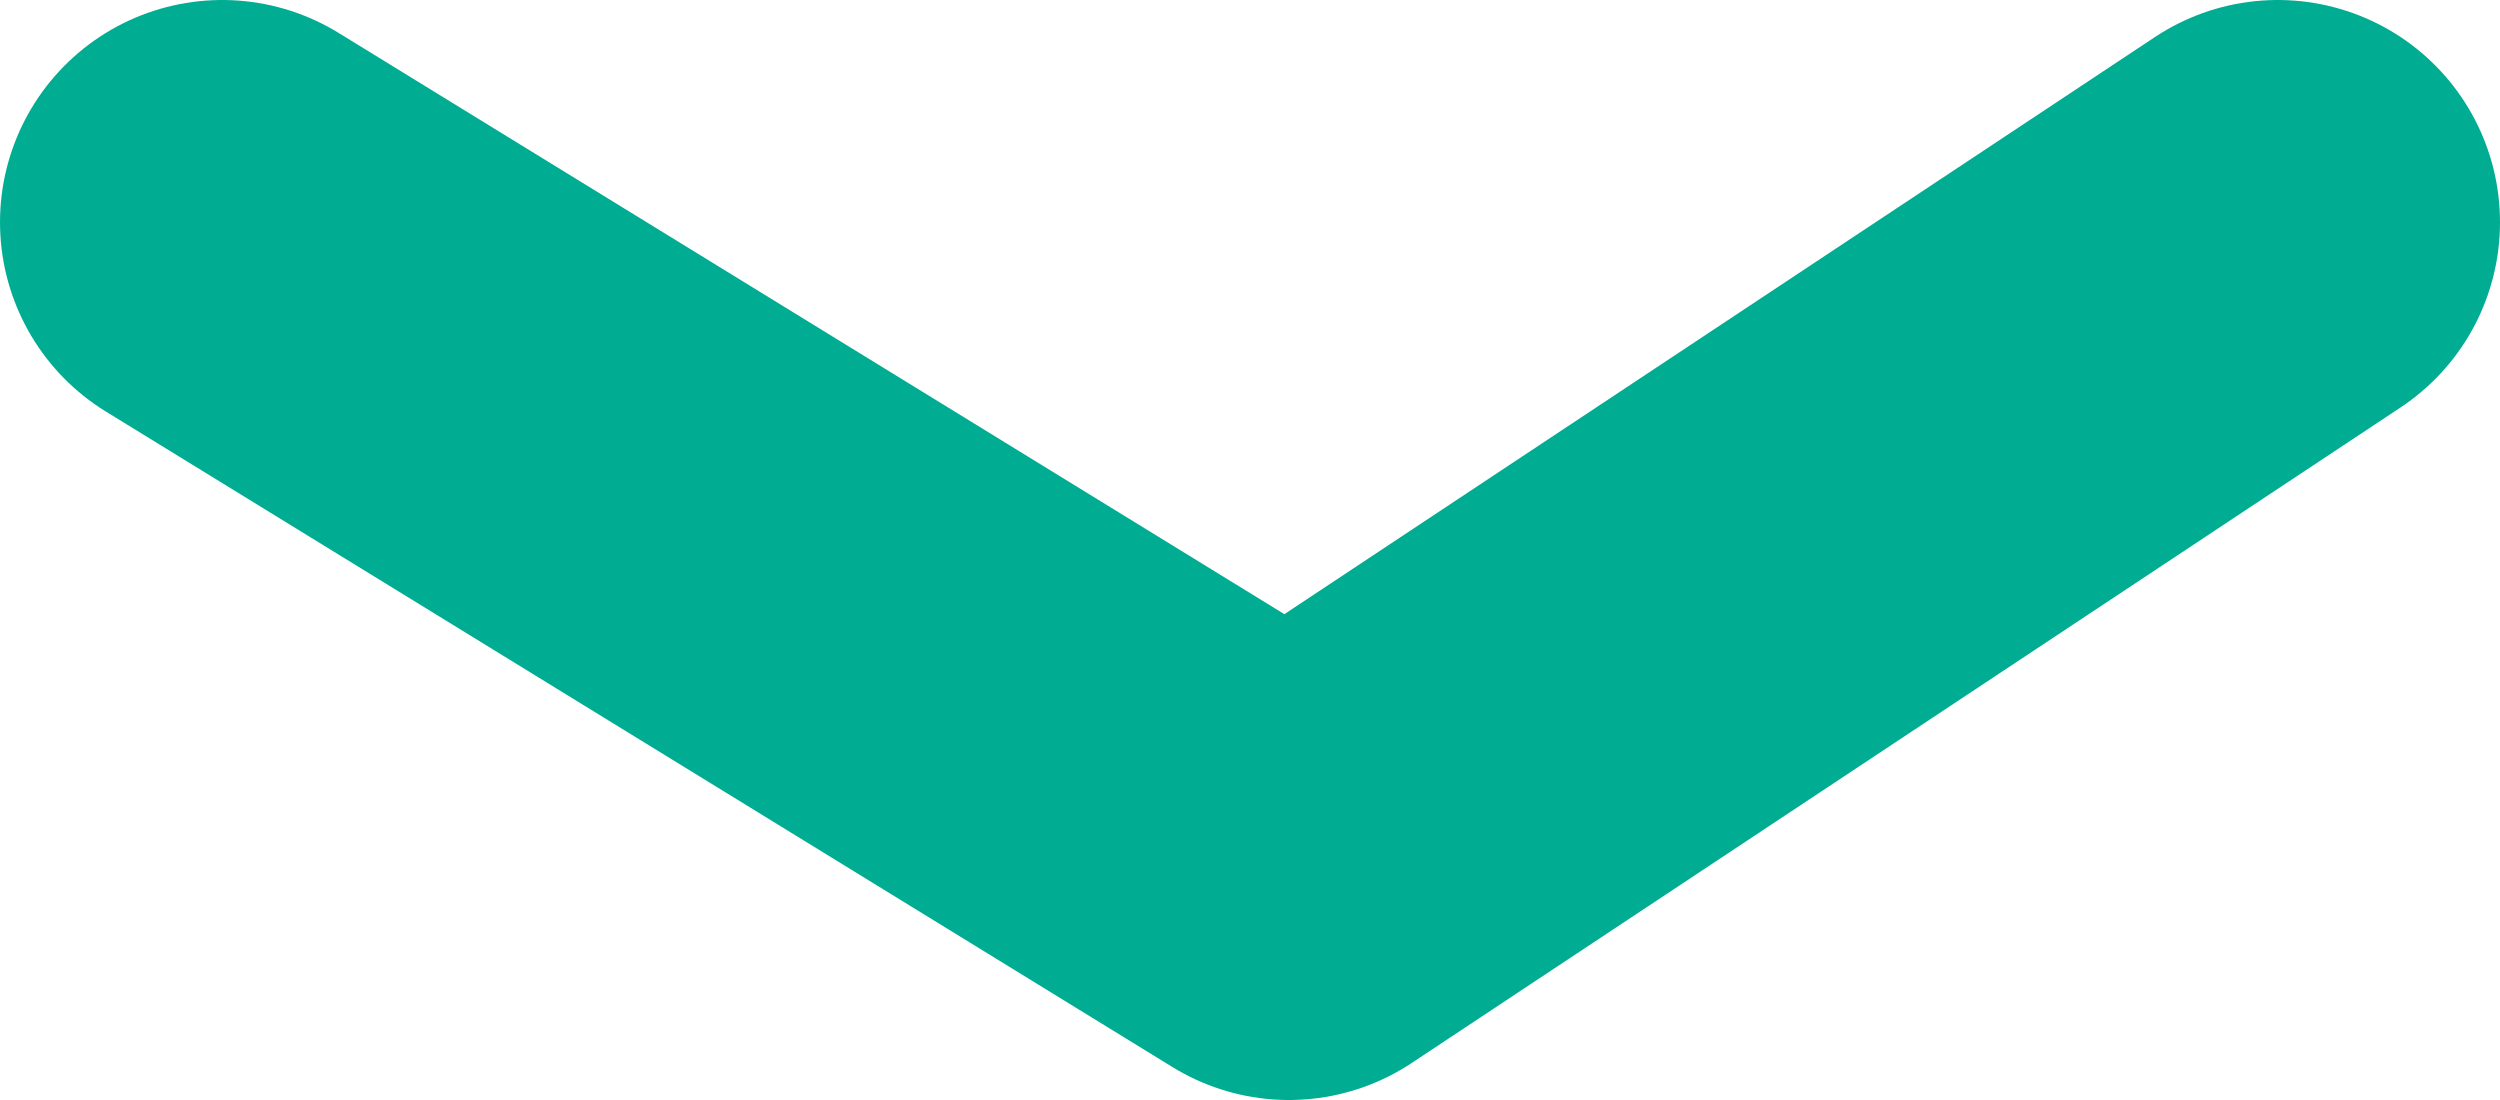 <?xml version="1.0" encoding="utf-8"?>
<!-- Generator: Adobe Illustrator 21.1.0, SVG Export Plug-In . SVG Version: 6.00 Build 0)  -->
<svg version="1.1" id="Layer_1" xmlns="http://www.w3.org/2000/svg" xmlns:xlink="http://www.w3.org/1999/xlink" x="0px" y="0px"
	 viewBox="0 0 22.5 9.9" style="enable-background:new 0 0 22.5 9.9;" xml:space="preserve">
<style type="text/css">
	.st0{fill:none;stroke:#00ad92;stroke-width:4;stroke-linecap:round;stroke-linejoin:round;stroke-miterlimit:10;}
</style>
<polyline class="st0" points="2,2 11.6,7.9 20.5,2 "/>
</svg>
